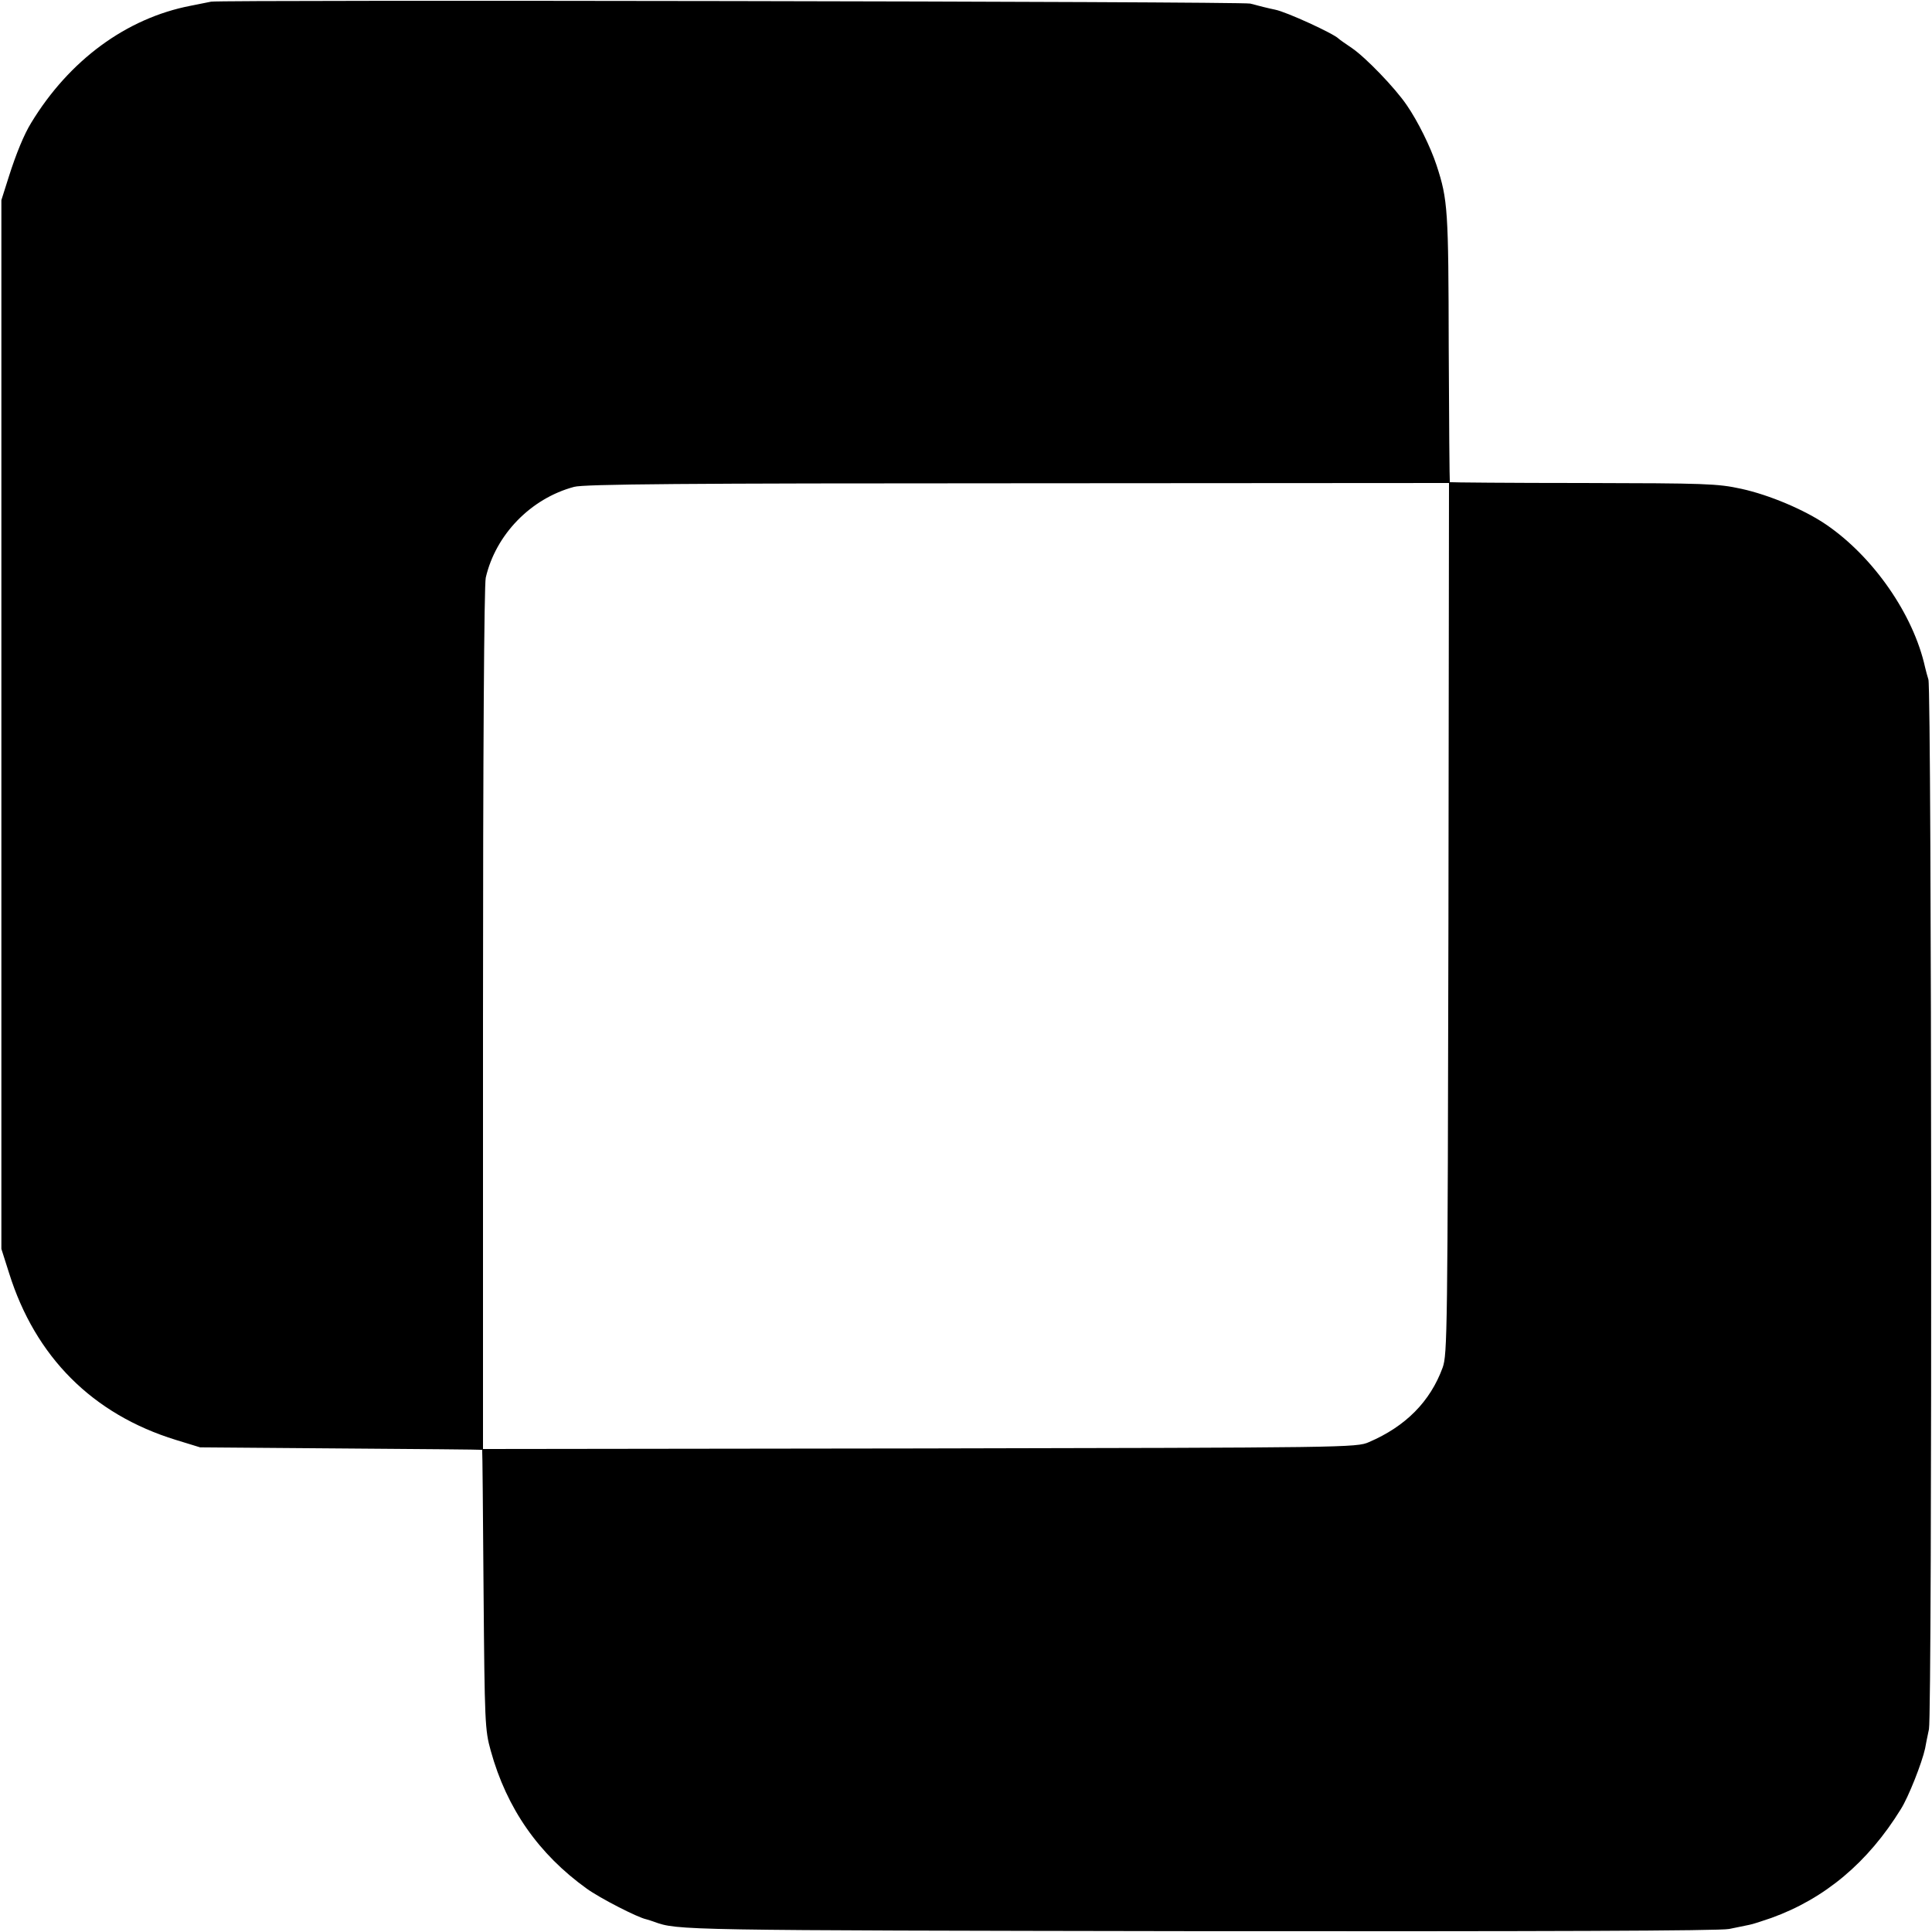 <?xml version="1.0" standalone="no"?>
<!DOCTYPE svg PUBLIC "-//W3C//DTD SVG 20010904//EN"
 "http://www.w3.org/TR/2001/REC-SVG-20010904/DTD/svg10.dtd">
<svg version="1.0" xmlns="http://www.w3.org/2000/svg"
 width="700pt" height="700pt" viewBox="0 0 700 700"
 preserveAspectRatio="xMidYMid meet">
<g transform="translate(0,700) scale(0.1,-0.1)"
fill="#000000" stroke="none">
<path d="M765 6994 c-11 -2 -45 -9 -75 -15 -232 -45 -439 -197 -577 -424 -26
-42 -55 -113 -81 -195 l-27 -85 0 -1900 0 -1900 28 -88 c95 -303 302 -511 604
-604 l88 -27 510 -4 c280 -2 511 -4 512 -5 1 -2 3 -230 5 -507 4 -482 5 -508
26 -583 58 -210 174 -375 348 -500 47 -34 185 -105 216 -111 7 -2 20 -6 28 -9
85 -31 91 -31 1975 -34 1246 -1 1887 1 1920 8 28 6 60 12 73 15 12 2 48 14 80
25 194 70 350 201 469 394 28 44 77 169 88 220 2 11 8 43 14 70 12 58 10 3766
-2 3803 -4 12 -9 32 -12 44 -42 191 -187 400 -358 517 -79 54 -207 108 -308
130 -87 19 -129 20 -573 21 -264 0 -481 2 -483 3 -1 2 -3 221 -4 488 -1 499
-3 535 -44 660 -22 67 -68 160 -108 218 -42 62 -149 173 -199 207 -24 16 -45
31 -48 34 -17 18 -189 97 -230 105 -16 3 -69 16 -90 22 -26 8 -3729 14 -3765
7z m4483 -3321 c-3 -1503 -4 -1580 -21 -1628 -45 -123 -134 -213 -267 -270
-44 -20 -83 -20 -1628 -23 l-1582 -2 0 1557 c0 966 4 1574 10 1600 36 156 163
287 320 329 35 10 407 13 1608 13 l1562 1 -2 -1577z"/>
</g>
</svg>
